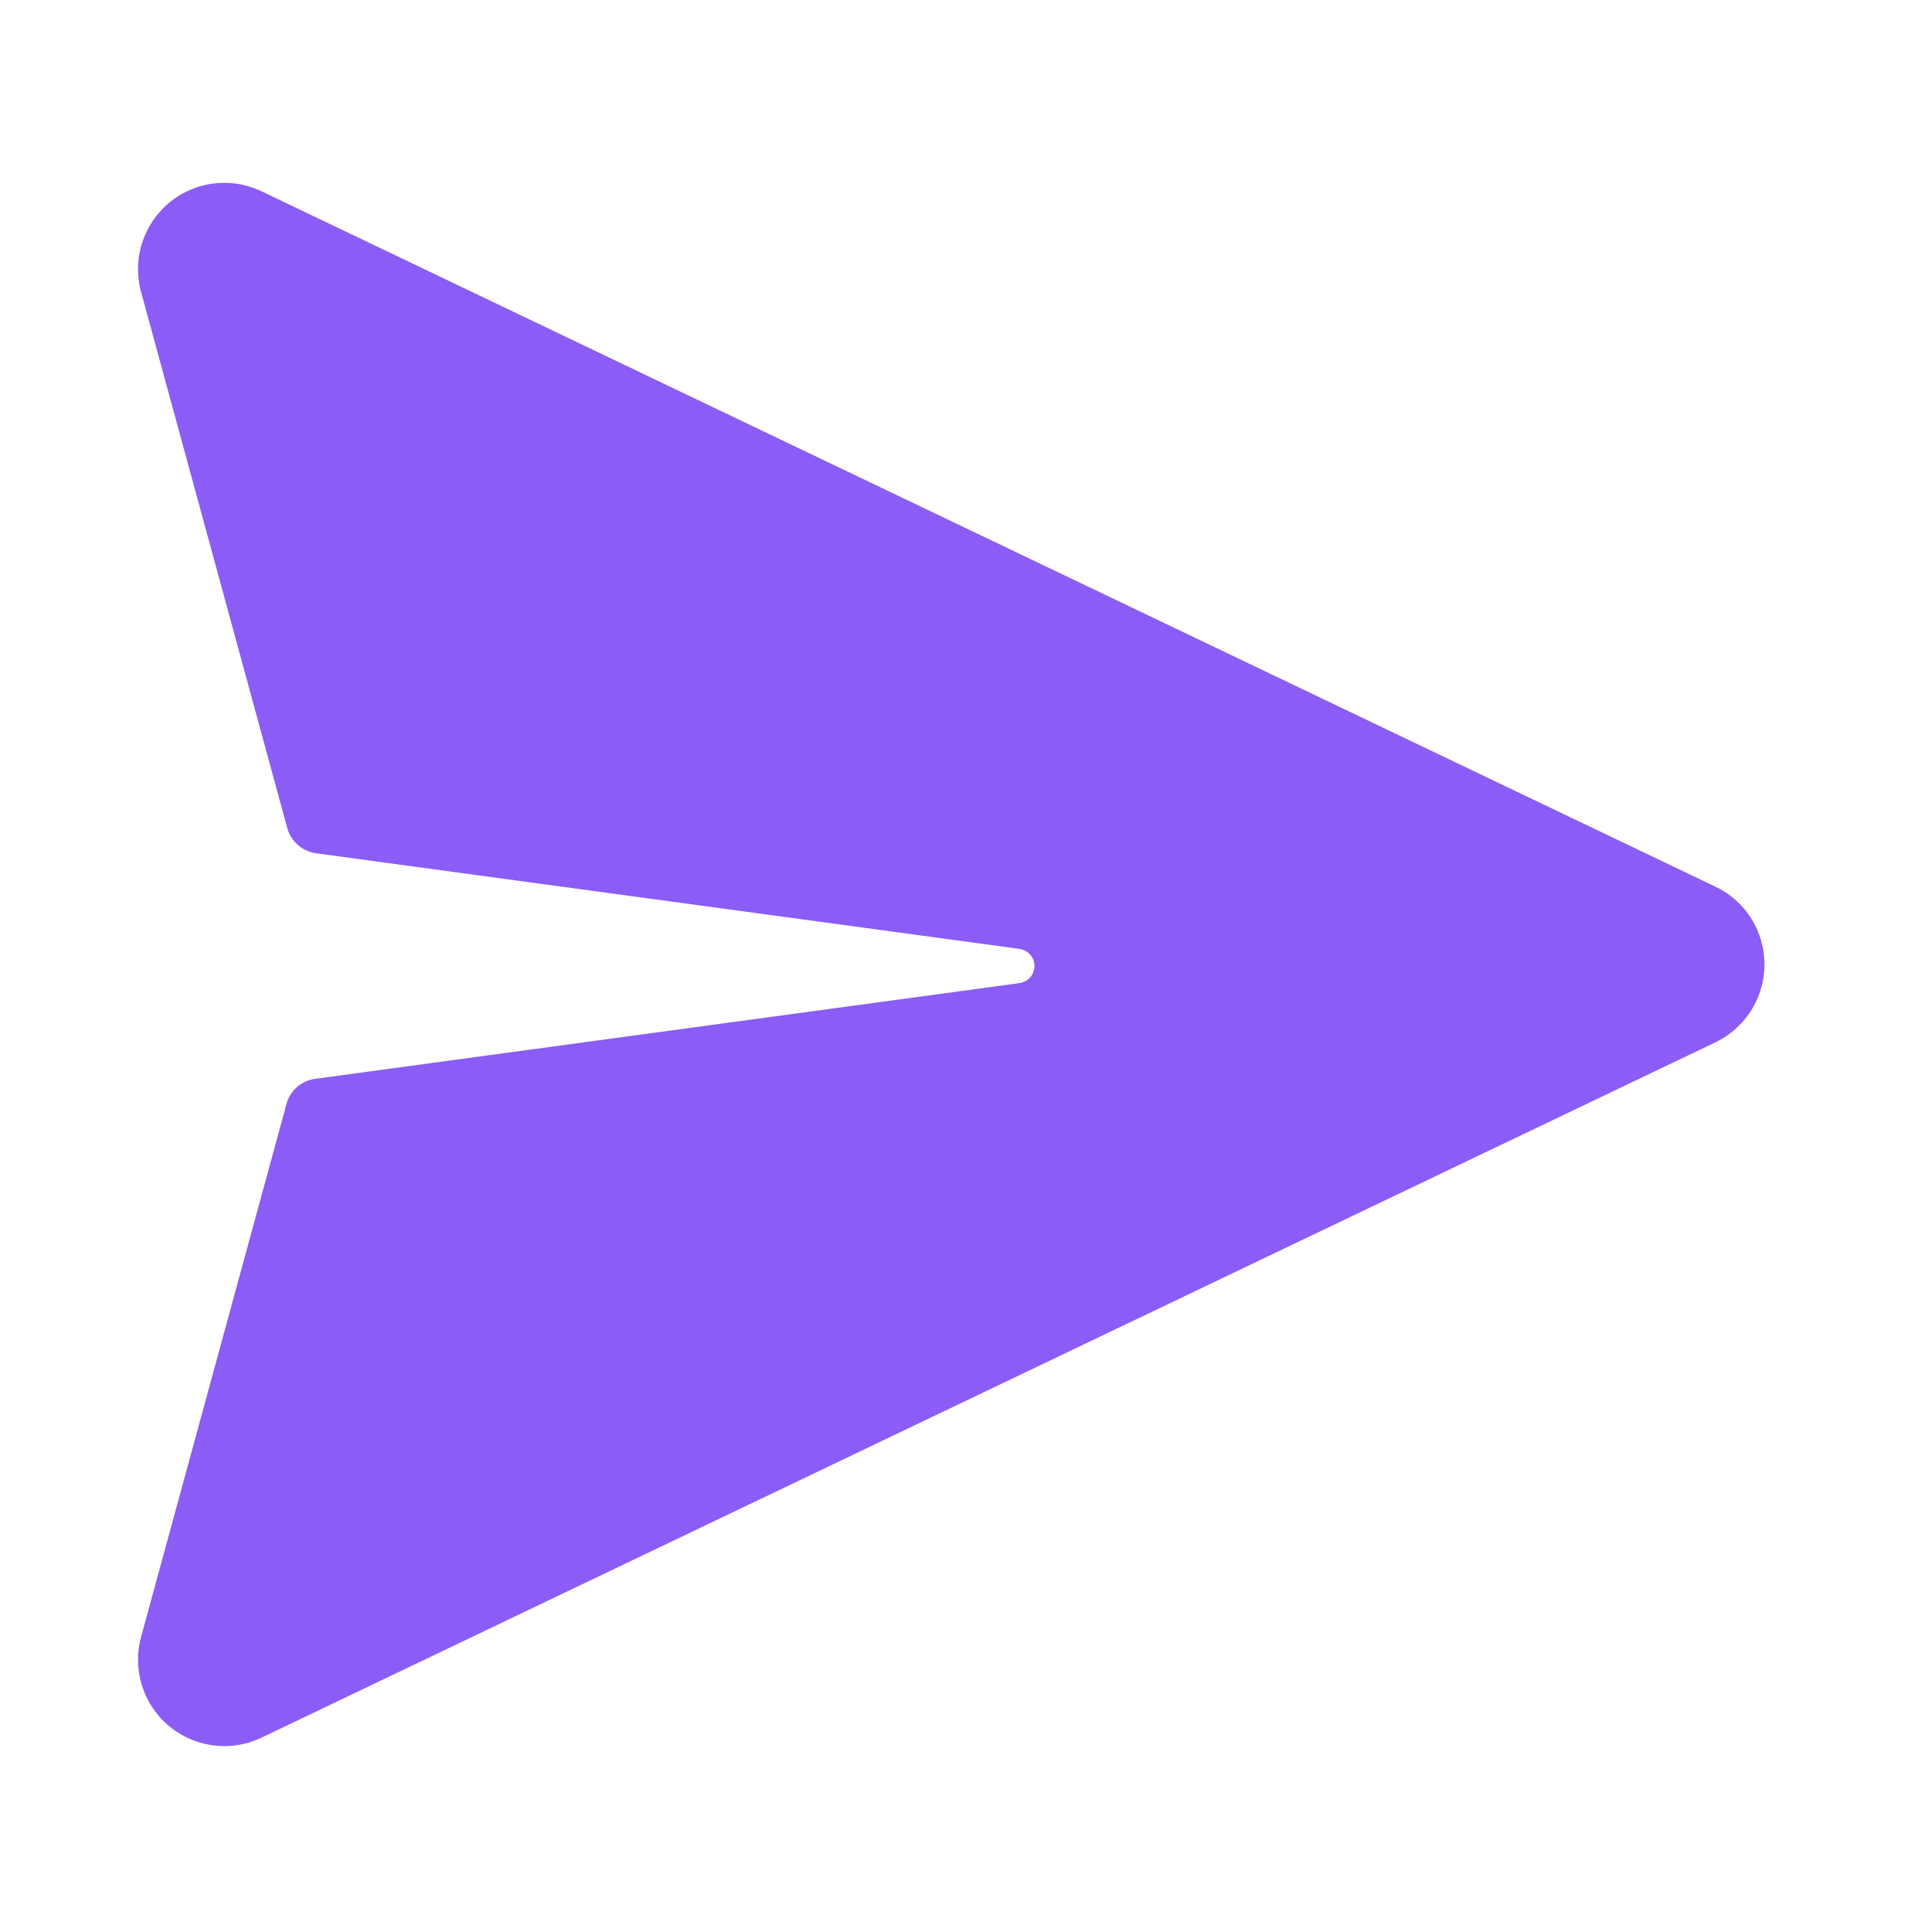 <svg width="35" height="35" viewBox="0 0 20 20" fill="none" xmlns="http://www.w3.org/2000/svg">
<path d="M2.707 1.98L17.758 9.179C18.203 9.391 18.391 9.924 18.178 10.369C18.09 10.553 17.942 10.701 17.758 10.79L2.707 17.988C2.262 18.201 1.729 18.012 1.516 17.567C1.424 17.374 1.404 17.154 1.46 16.947L2.966 11.427C3.003 11.289 3.12 11.187 3.262 11.168L10.555 10.177C10.618 10.168 10.67 10.127 10.694 10.07L10.707 10.025C10.719 9.942 10.671 9.863 10.595 9.834L10.555 9.823L3.271 8.833C3.129 8.813 3.012 8.711 2.974 8.573L1.46 3.021C1.331 2.545 1.611 2.054 2.087 1.924C2.293 1.868 2.514 1.888 2.707 1.98Z" fill="#8b5cf6"/>
</svg>
